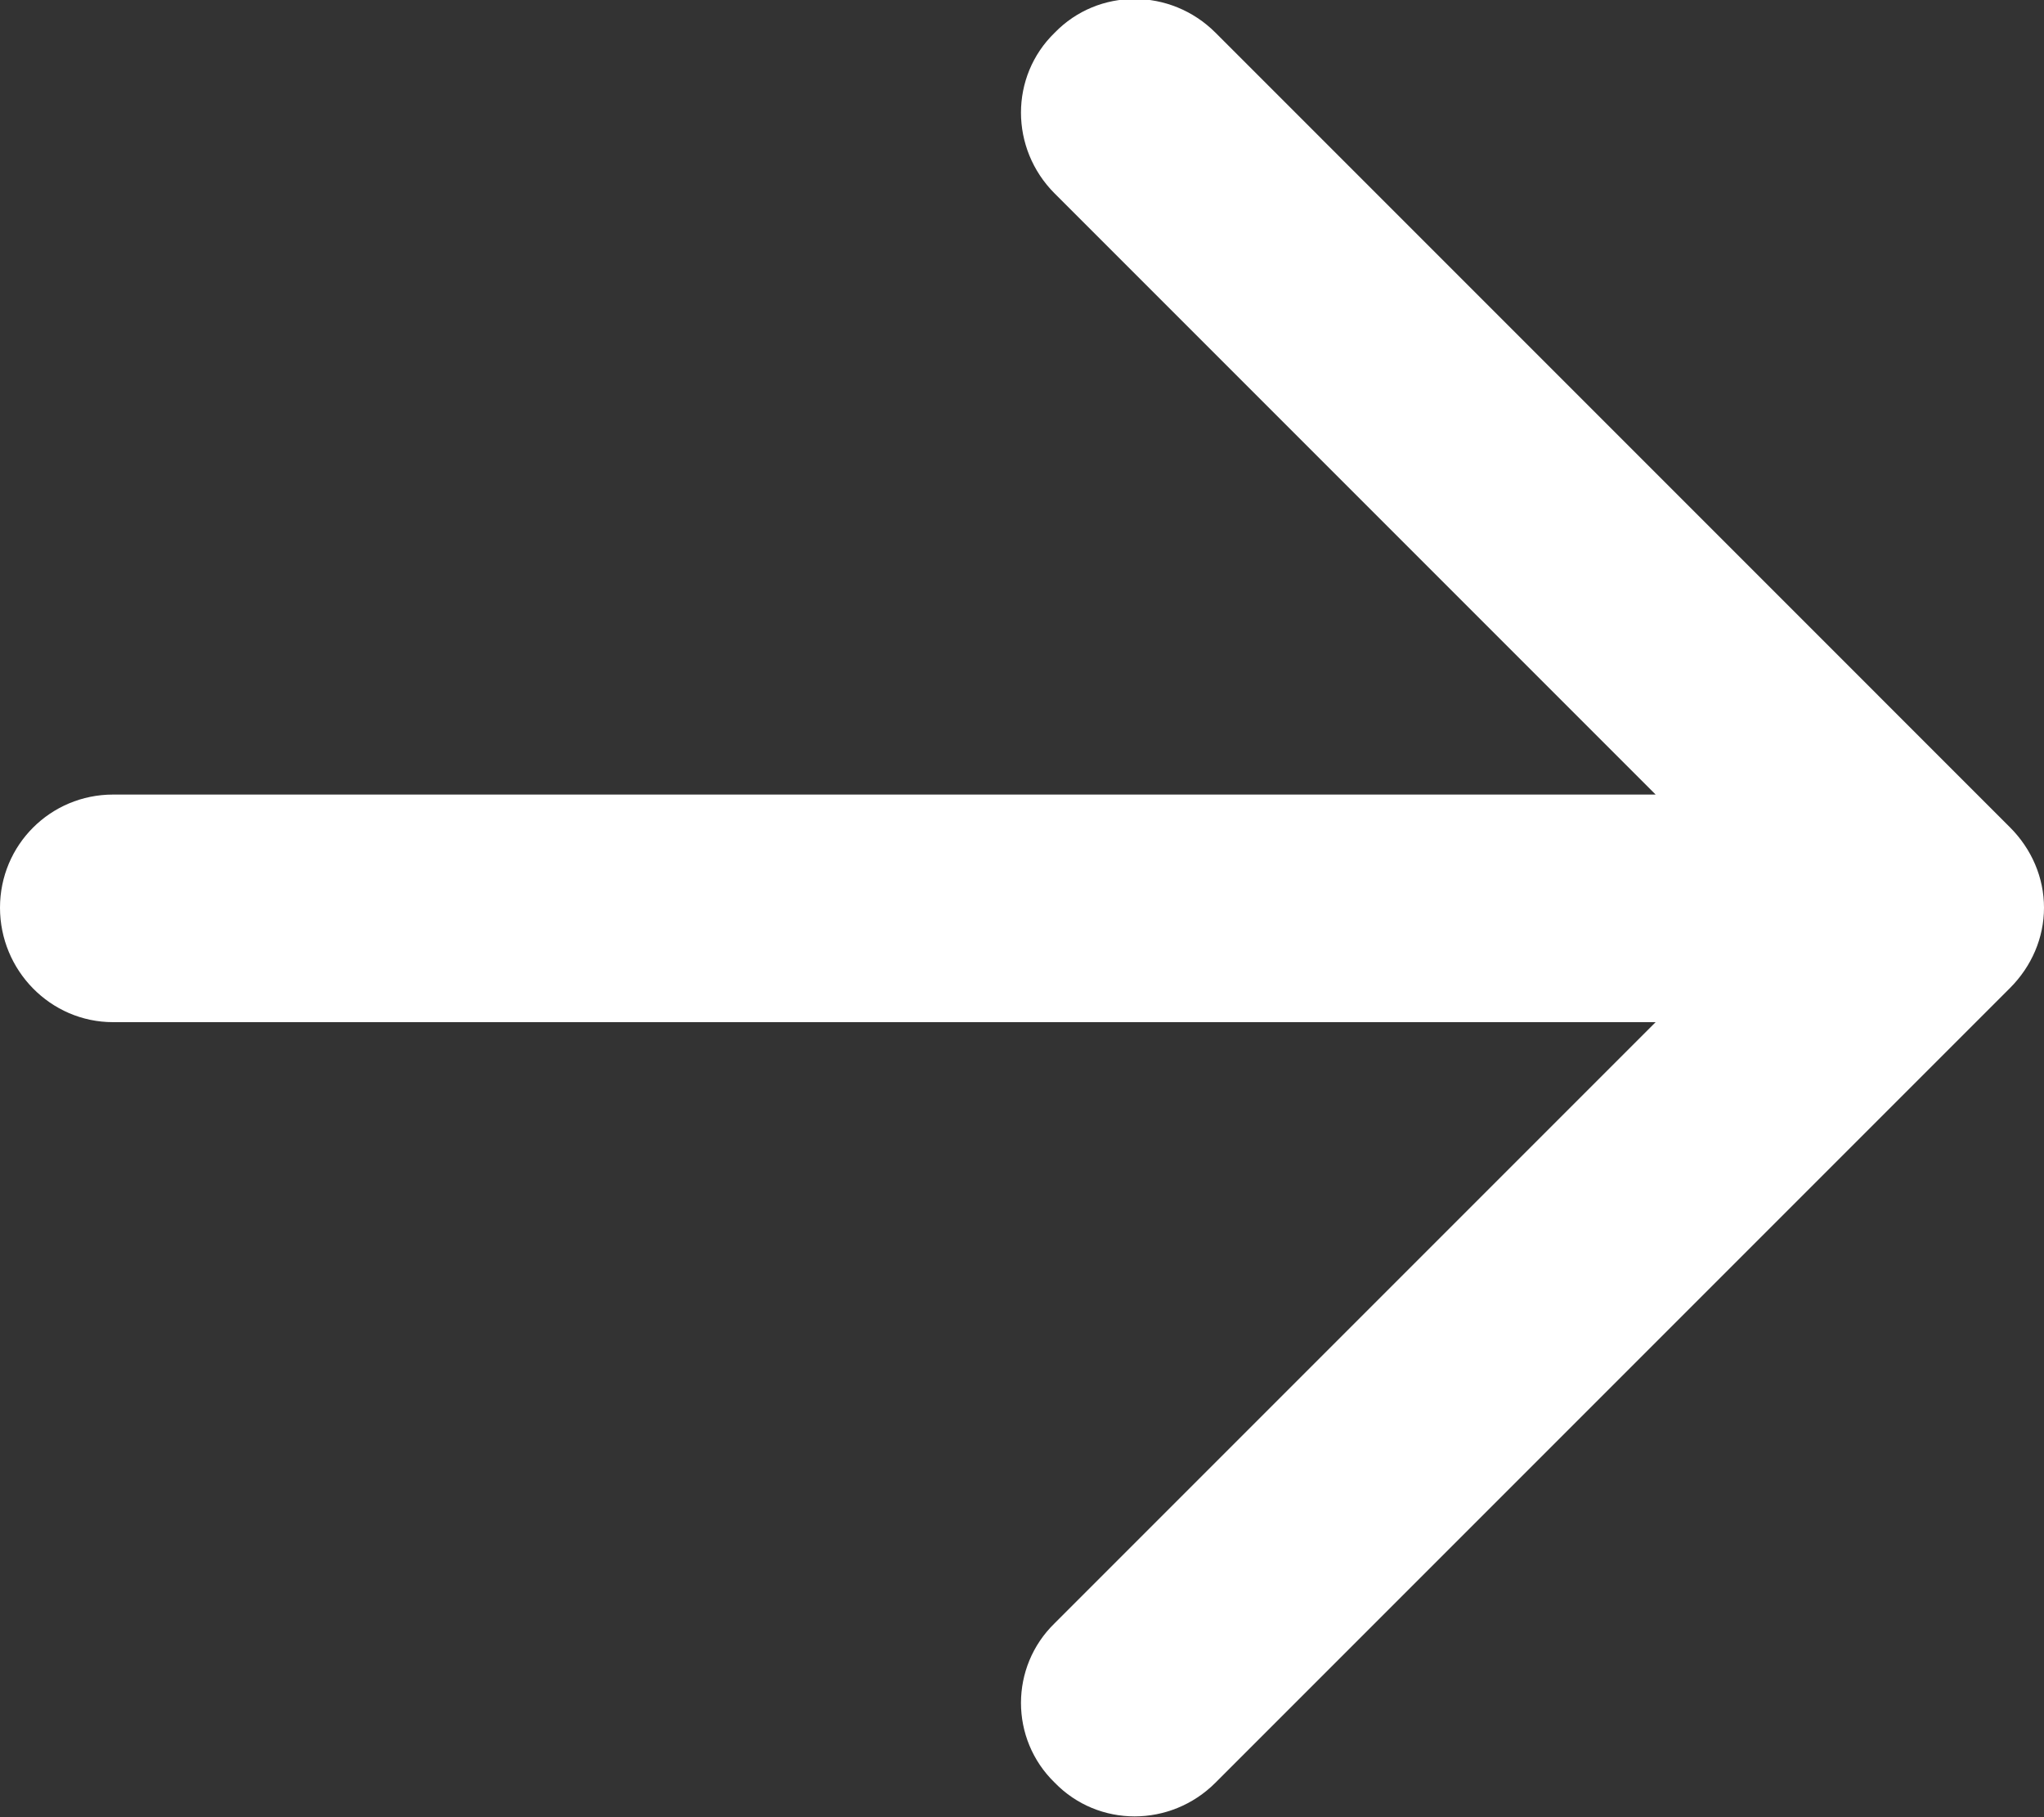 <svg width="15" height="13.333" viewBox="0 0 15 13.333" fill="none" xmlns="http://www.w3.org/2000/svg" xmlns:xlink="http://www.w3.org/1999/xlink">
	<rect x="0" y="0" width="15" height="13.333" fill="#333333" stroke="none"/>
	<desc>
			Created with Pixso.
	</desc>
	<defs/>
	<path id="Vector" d="M7.74 0.24C7.41 0.56 7.41 1.09 7.74 1.42L12.15 5.83L0.83 5.83C0.37 5.83 0 6.2 0 6.66C0 7.12 0.37 7.5 0.83 7.5L12.15 7.5L7.74 11.91C7.41 12.23 7.41 12.76 7.74 13.08C8.06 13.41 8.59 13.41 8.92 13.08L14.75 7.25C14.91 7.09 15 6.88 15 6.66C15 6.44 14.91 6.23 14.75 6.07L8.92 0.24C8.59 -0.09 8.06 -0.09 7.74 0.24Z" fill="#FFFFFF" fill-opacity="1" fill-rule="evenodd"/>
</svg>
